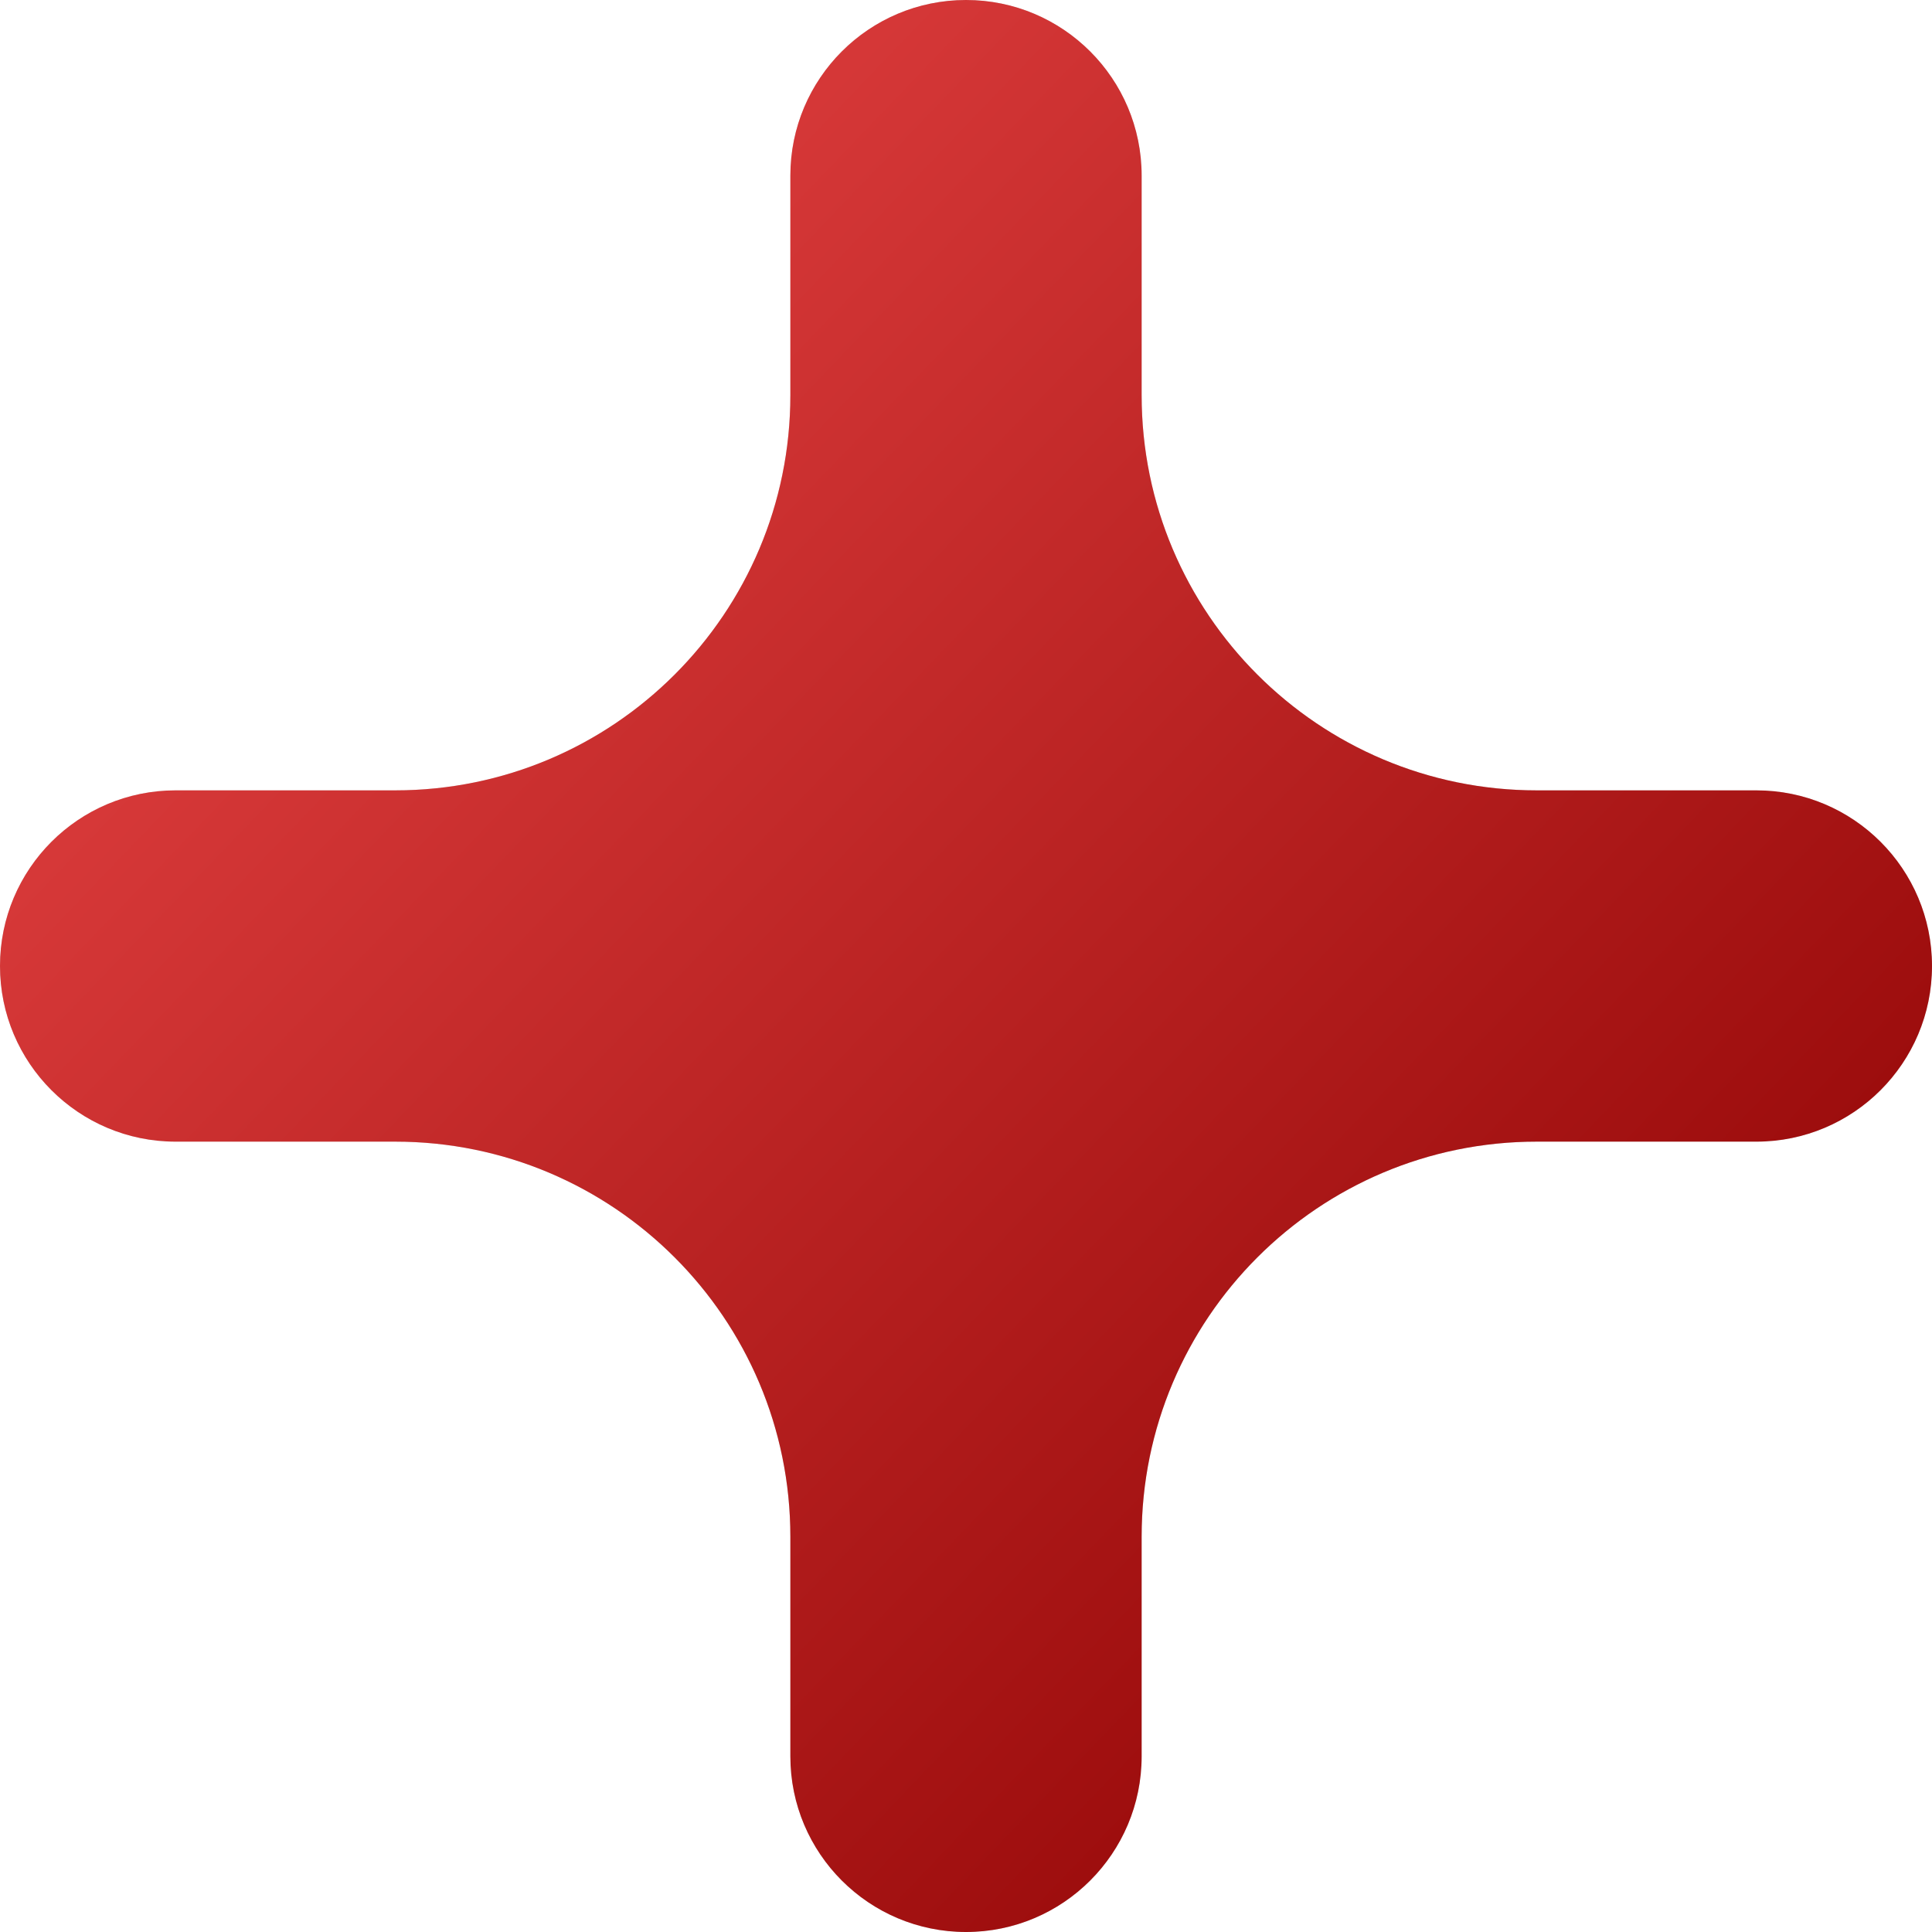 <svg width="132" height="132" viewBox="0 0 132 132" fill="none" xmlns="http://www.w3.org/2000/svg">
<path d="M27 78C41.912 78 54 90.088 54 105V120C54 126.627 59.373 132 66 132C72.627 132 78 126.627 78 120V105C78 90.088 90.088 78 105 78H120C126.627 78 132 72.627 132 66C132 59.373 126.627 54 120 54H105C90.088 54 78 41.912 78 27V12C78 5.373 72.627 0 66 0C59.373 0 54 5.373 54 12V27C54 41.912 41.912 54 27 54H12C5.373 54 0 59.373 0 66C0 72.627 5.373 78 12 78H27Z" fill="#D9D9D9"/>
<path d="M27 78C41.912 78 54 90.088 54 105V120C54 126.627 59.373 132 66 132C72.627 132 78 126.627 78 120V105C78 90.088 90.088 78 105 78H120C126.627 78 132 72.627 132 66C132 59.373 126.627 54 120 54H105C90.088 54 78 41.912 78 27V12C78 5.373 72.627 0 66 0C59.373 0 54 5.373 54 12V27C54 41.912 41.912 54 27 54H12C5.373 54 0 59.373 0 66C0 72.627 5.373 78 12 78H27Z" fill="url(#paint0_linear_503_5817)"/>
<defs>
<linearGradient id="paint0_linear_503_5817" x1="15" y1="15.6" x2="122.7" y2="118.8" gradientUnits="userSpaceOnUse">
<stop stop-color="#E24141"/>
<stop offset="1" stop-color="#8E0202"/>
</linearGradient>
</defs>
</svg>
